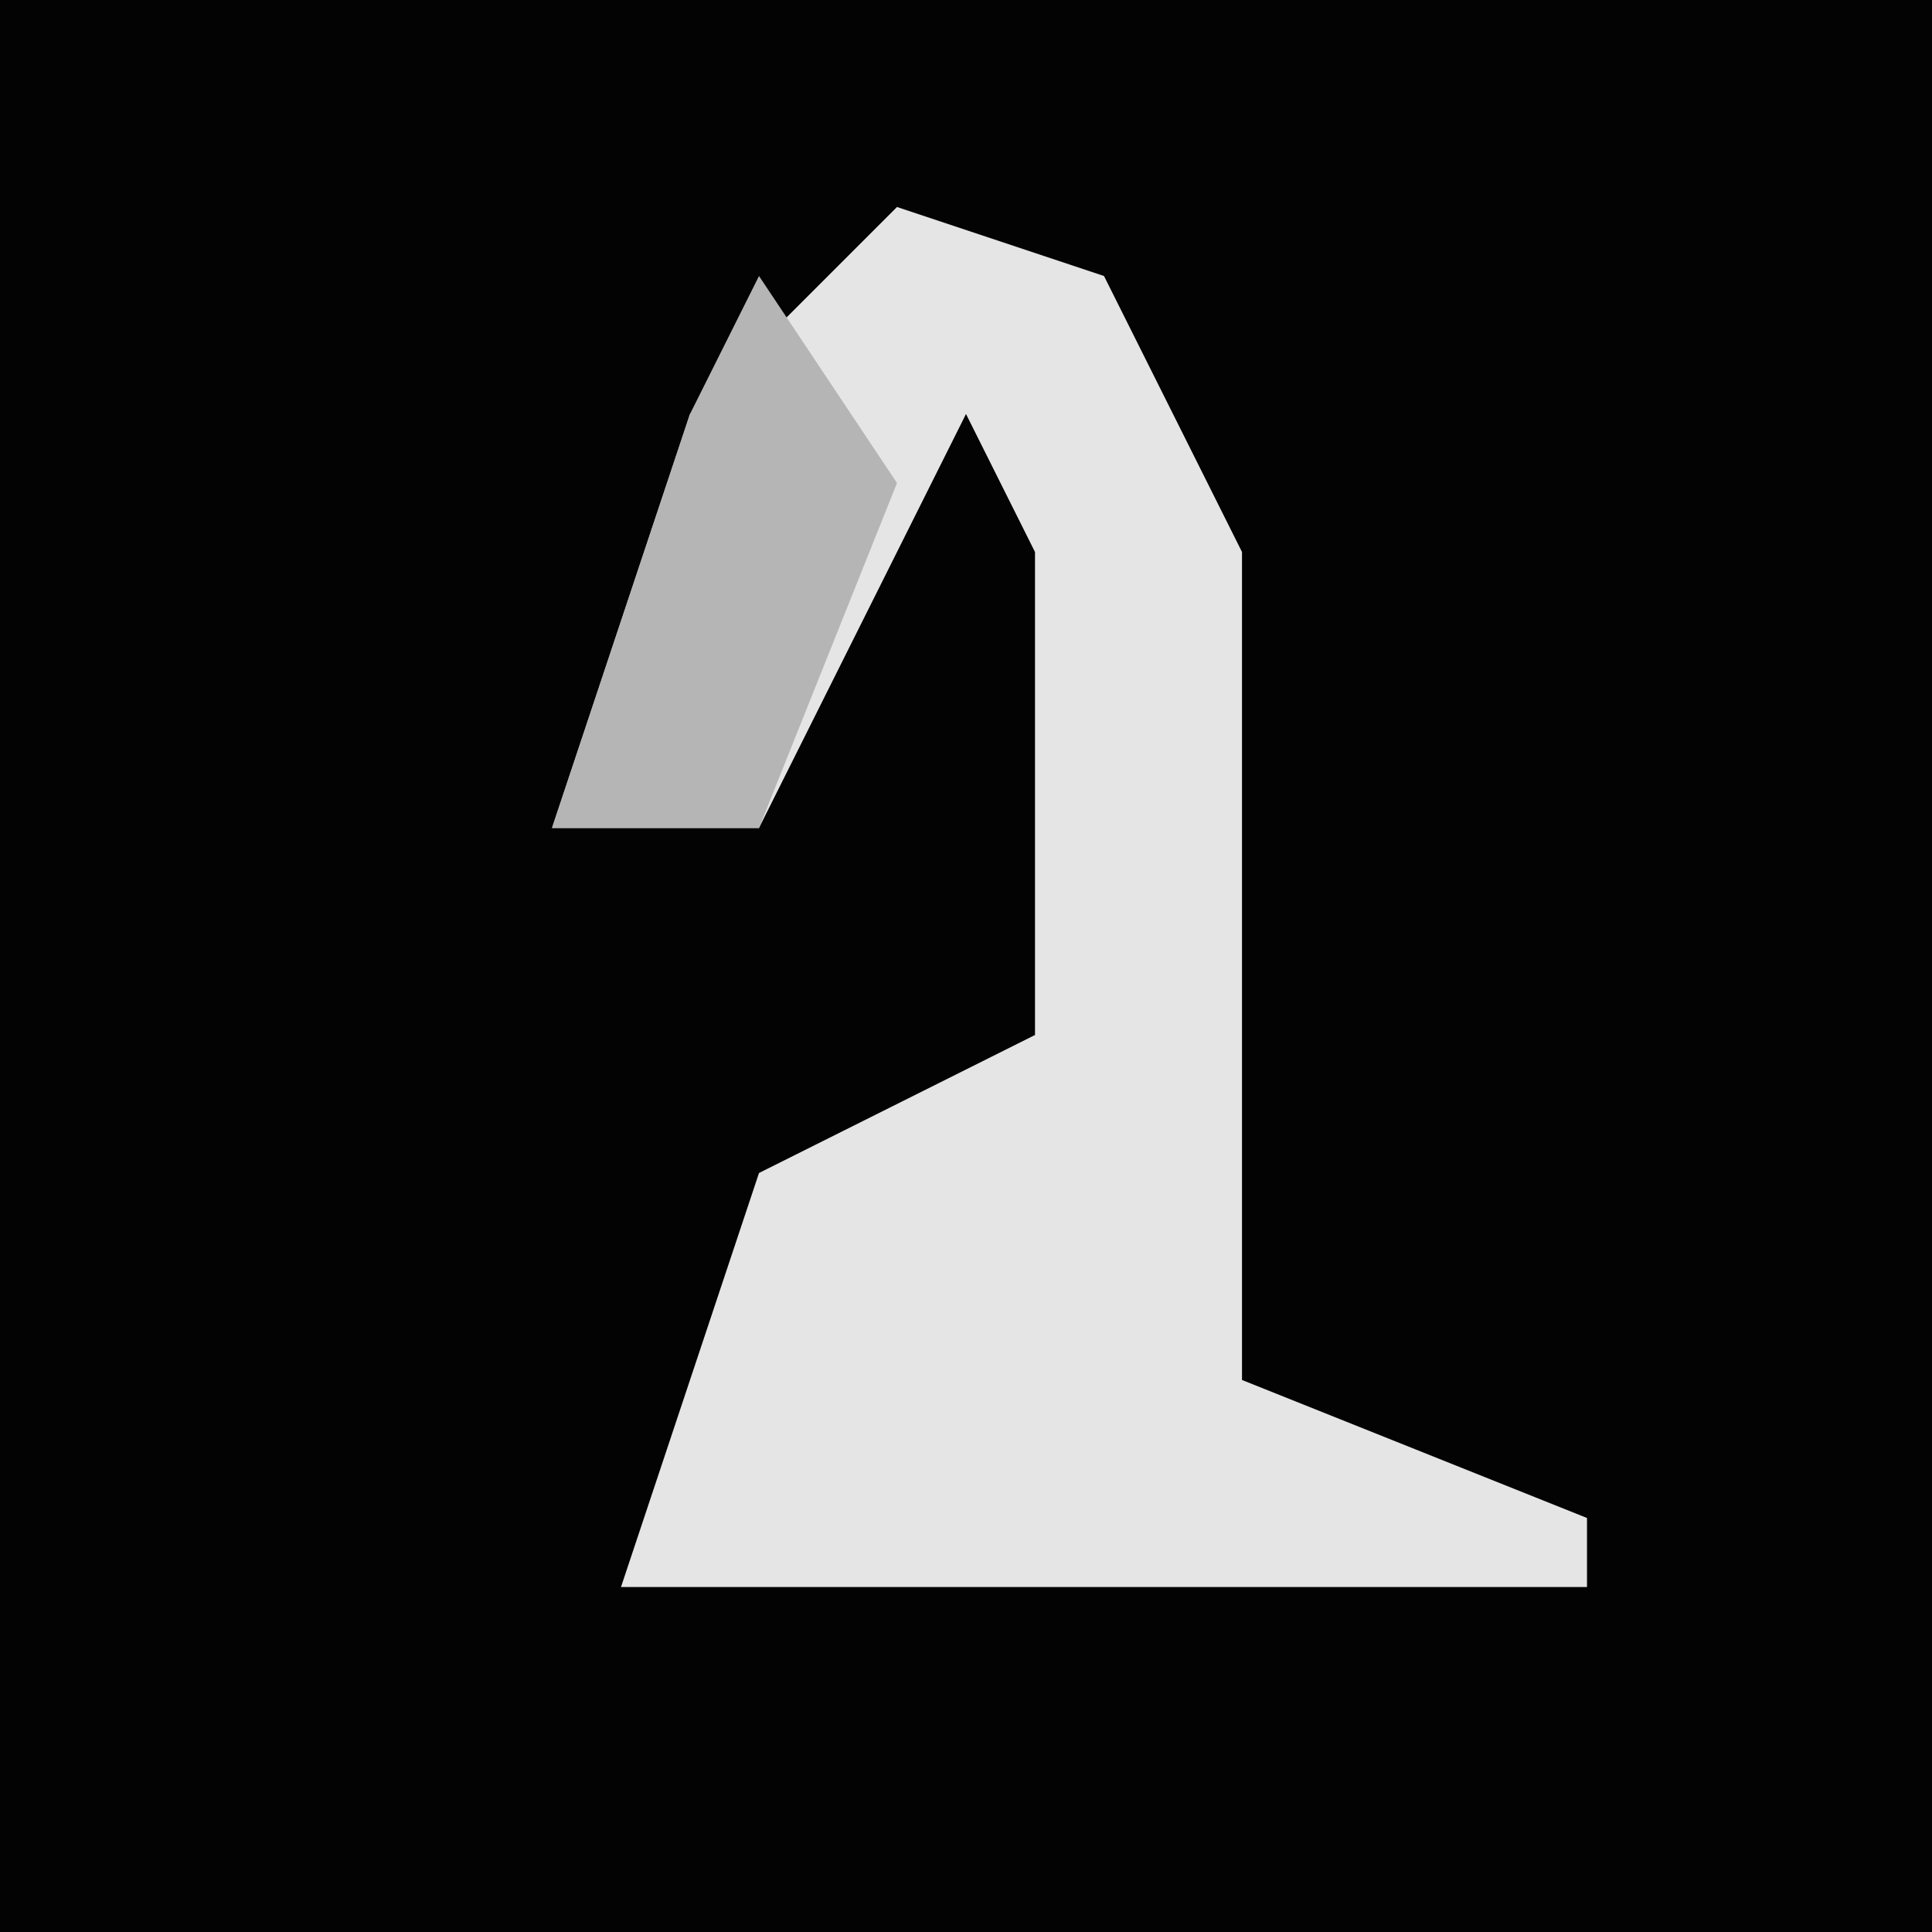 <?xml version="1.0" encoding="UTF-8"?>
<svg version="1.1" xmlns="http://www.w3.org/2000/svg" width="28" height="28">
<path d="M0,0 L28,0 L28,28 L0,28 Z " fill="#030303" transform="translate(0,0)"/>
<path d="M0,0 L3,1 L5,5 L5,13 L5,17 L10,19 L10,20 L4,20 L0,20 L-4,20 L-2,14 L2,12 L2,5 L1,3 L-2,9 L-5,9 L-3,3 Z " fill="#E5E5E5" transform="translate(13,3)"/>
<path d="M0,0 L2,3 L0,8 L-3,8 L-1,2 Z " fill="#B5B5B5" transform="translate(11,4)"/>
</svg>
